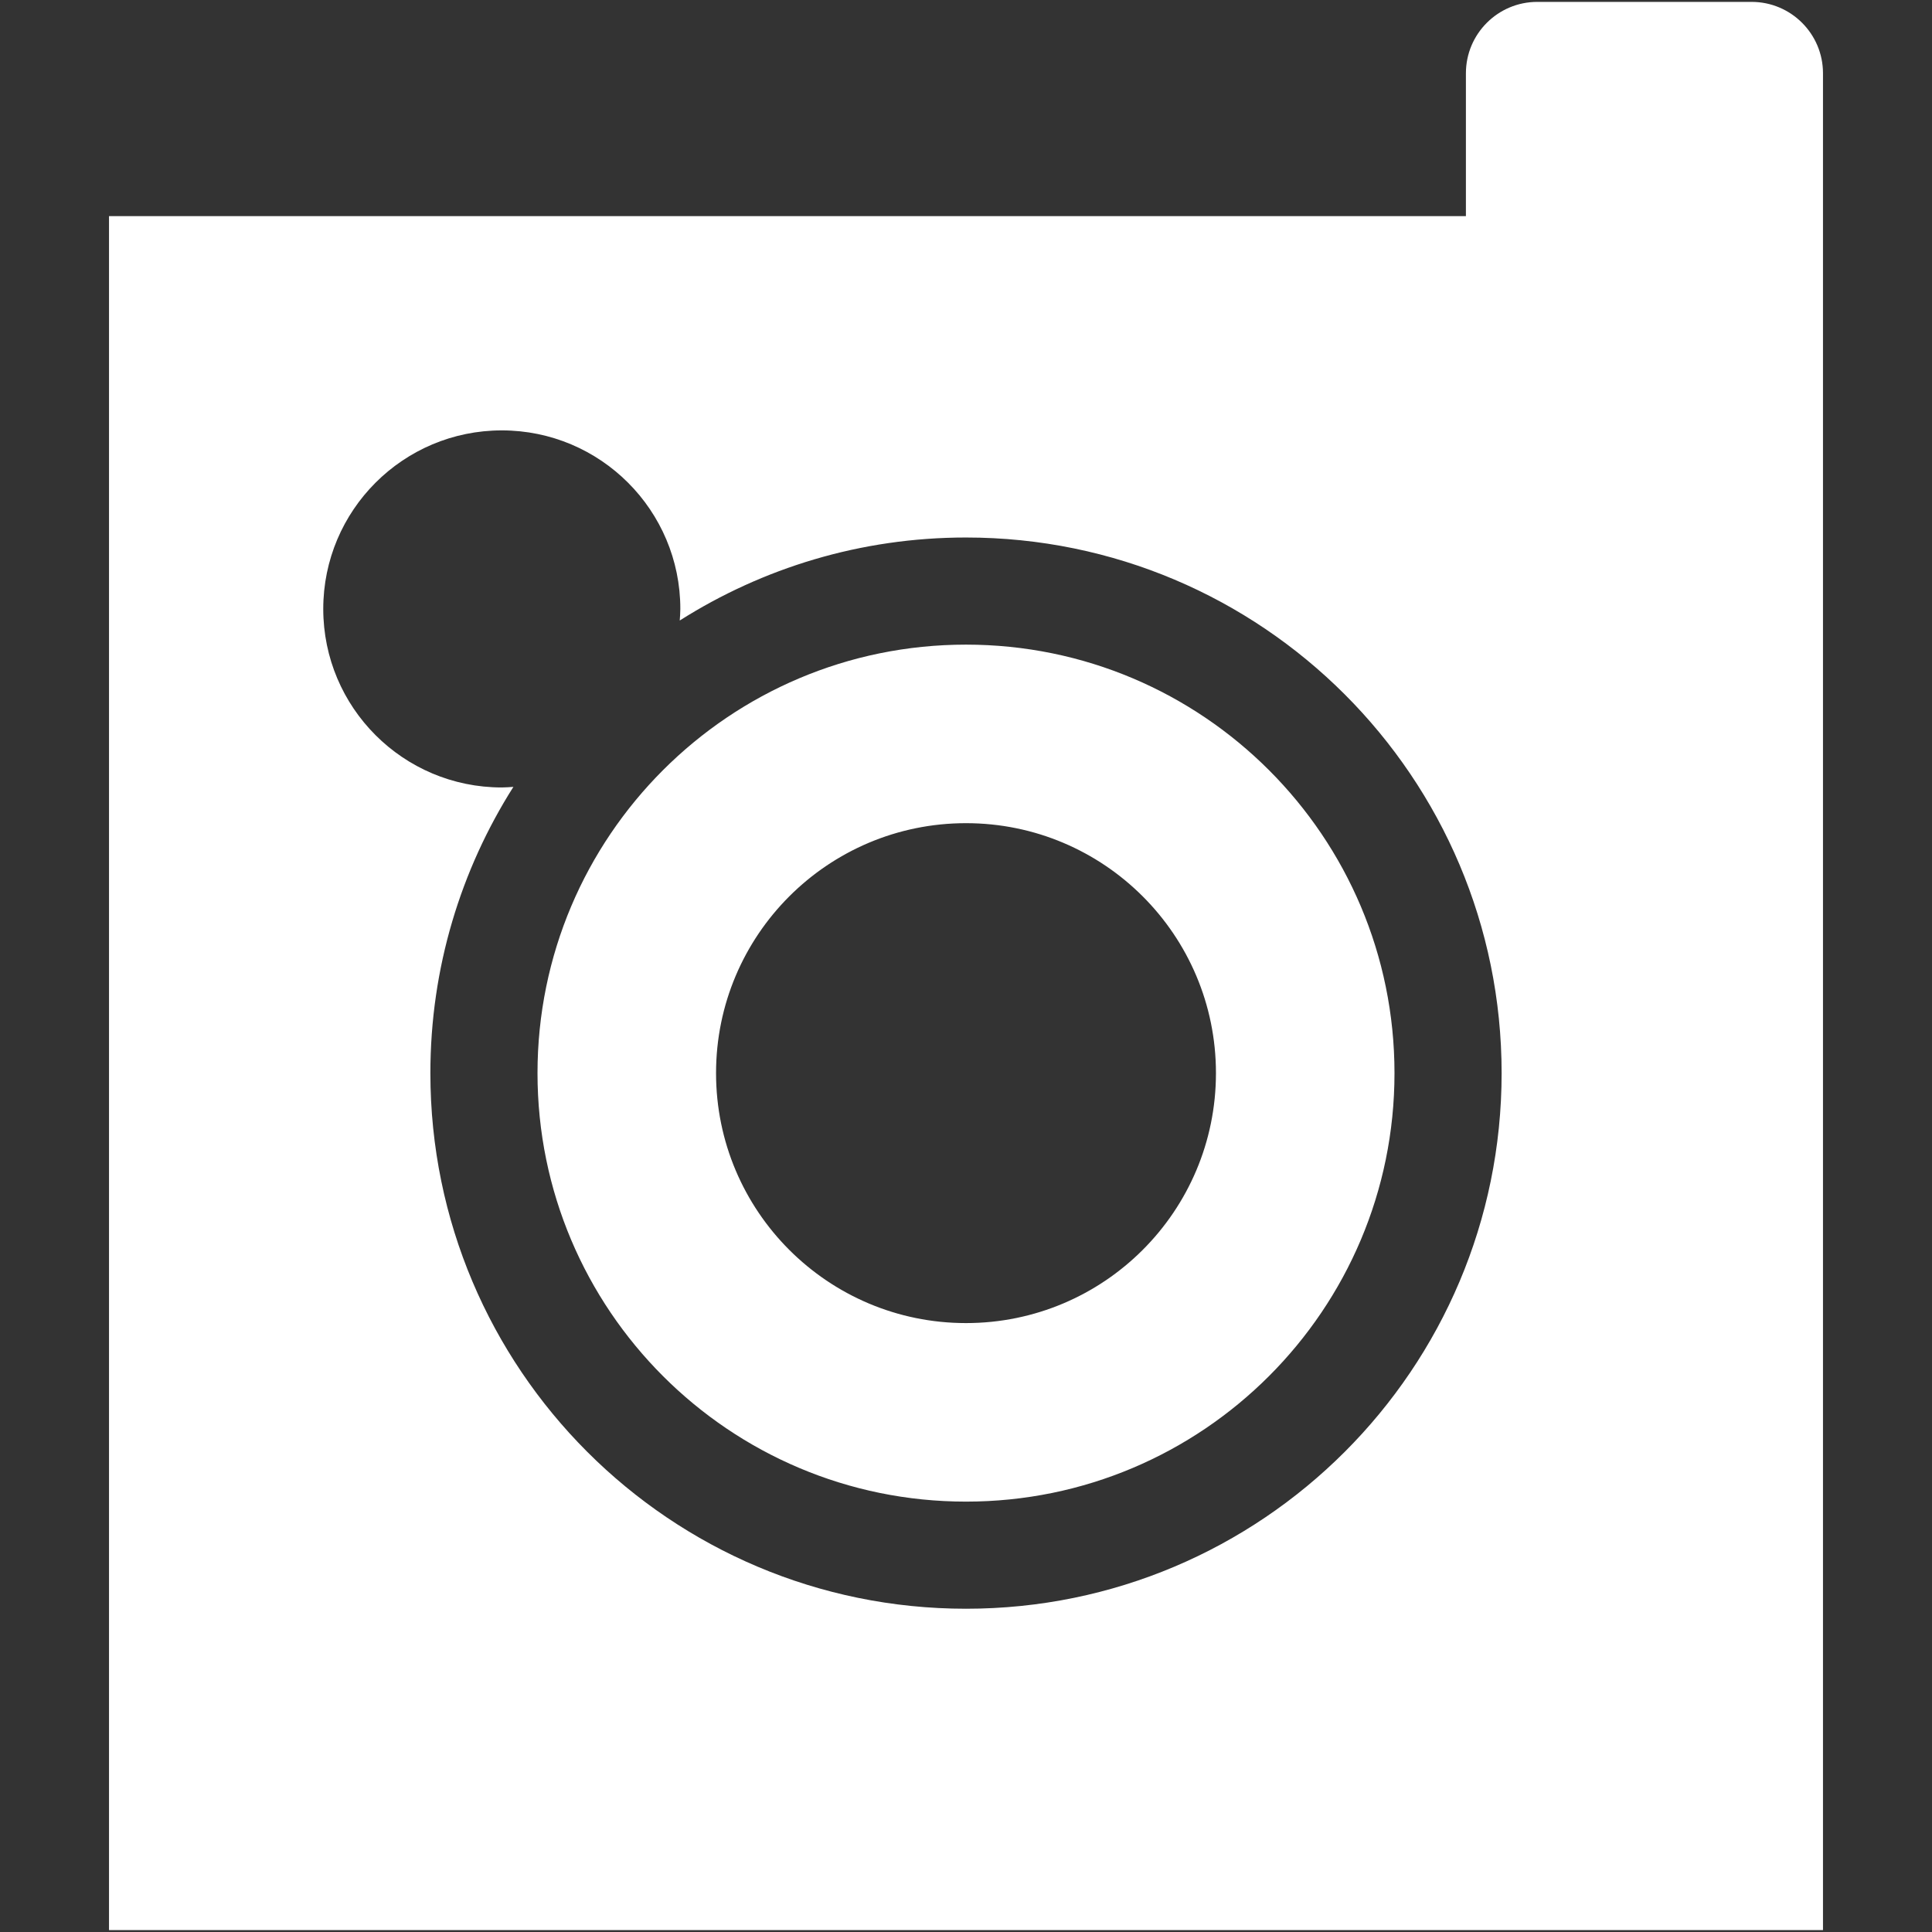 <?xml version="1.0" encoding="iso-8859-1"?>
<!DOCTYPE svg PUBLIC "-//W3C//DTD SVG 1.1//EN" "http://www.w3.org/Graphics/SVG/1.1/DTD/svg11.dtd">
<svg 
 version="1.1" xmlns="http://www.w3.org/2000/svg" xmlns:xlink="http://www.w3.org/1999/xlink" x="0px" y="0px" width="512px"
	 height="512px" viewBox="0 0 512 512" style="enable-background:new 0 0 512 512;" xml:space="preserve"
><rect x="0" y="0" width="512" height="512" fill="#333333" stroke="none"/><g id="afcae5a789ccd549f9c6e2a2f8109e74"><g></g><g fill="#ffffff"><path style="display: inline;" d="M256,170.833c-62.714,0-113.556,50.849-113.556,113.556c0,62.709,50.841,113.556,113.556,113.556
		c62.713,0,113.555-50.847,113.555-113.556C369.555,221.683,318.713,170.833,256,170.833z M256,350.63
		c-36.584,0-66.24-29.66-66.24-66.24c0-36.581,29.656-66.241,66.24-66.241c36.584,0,66.241,29.66,66.241,66.241
		C322.24,320.97,292.584,350.63,256,350.63z M464.184,0.5h-56.777c-10.453,0-18.926,8.472-18.926,18.926v37.852H28.888V511.5
		h454.223V76.204V57.277V19.426C483.111,8.972,474.639,0.5,464.184,0.5z M256,426.333c-78.396,0-141.945-63.557-141.945-141.943
		c0-27.909,8.088-53.91,21.998-75.86c-1.02,0.066-2.037,0.155-3.072,0.155c-26.131,0-47.315-21.185-47.315-47.314
		c0-26.13,21.184-47.314,47.315-47.314c26.13,0,47.314,21.184,47.314,47.314c0,1.034-0.088,2.051-0.155,3.071
		c21.95-13.909,47.95-21.998,75.859-21.998c78.395,0,141.946,63.558,141.946,141.946C397.945,362.776,334.395,426.333,256,426.333z"></path></g></g></svg>